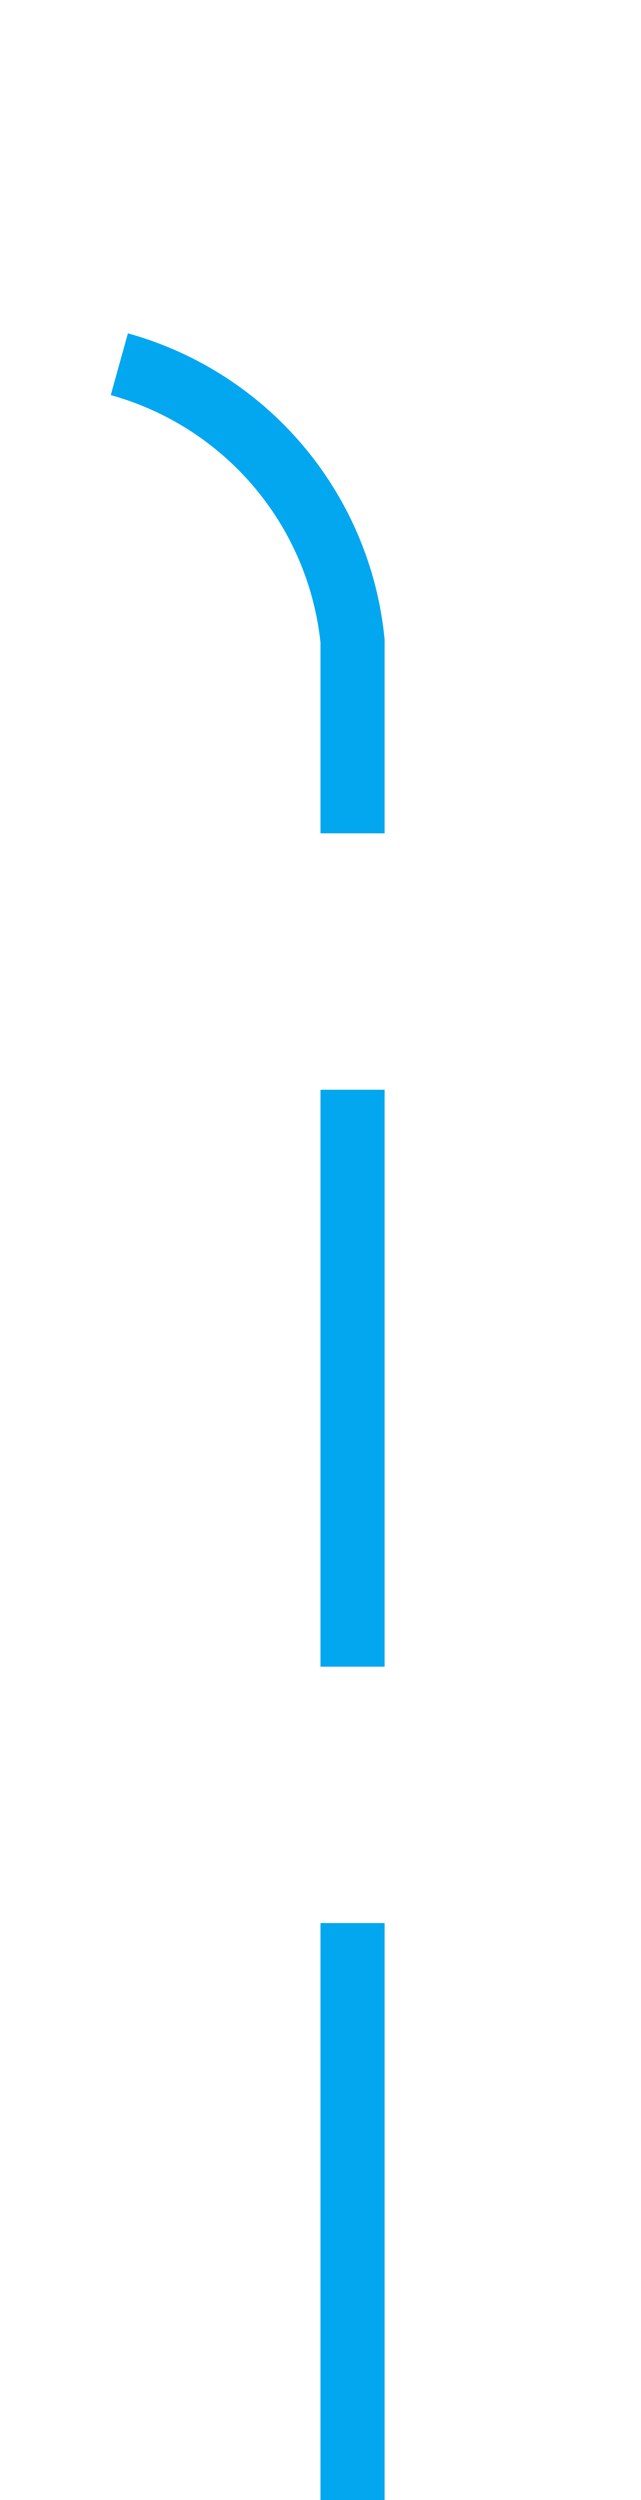 ﻿<?xml version="1.0" encoding="utf-8"?>
<svg version="1.1" xmlns:xlink="http://www.w3.org/1999/xlink" width="10px" height="39px" preserveAspectRatio="xMidYMin meet" viewBox="1300 131  8 39" xmlns="http://www.w3.org/2000/svg">
  <path d="M 1304.5 170  L 1304.5 141  A 5 5 0 0 0 1299.5 136.5 L 877 136.5  A 5 5 0 0 0 872.5 141.5 L 872.5 891  " stroke-width="1" stroke-dasharray="9,4" stroke="#02a7f0" fill="none" />
  <path d="M 866.5 885.3  L 872.5 892  L 878.5 885.3  L 872.5 887.6  L 866.5 885.3  Z " fill-rule="nonzero" fill="#02a7f0" stroke="none" />
</svg>